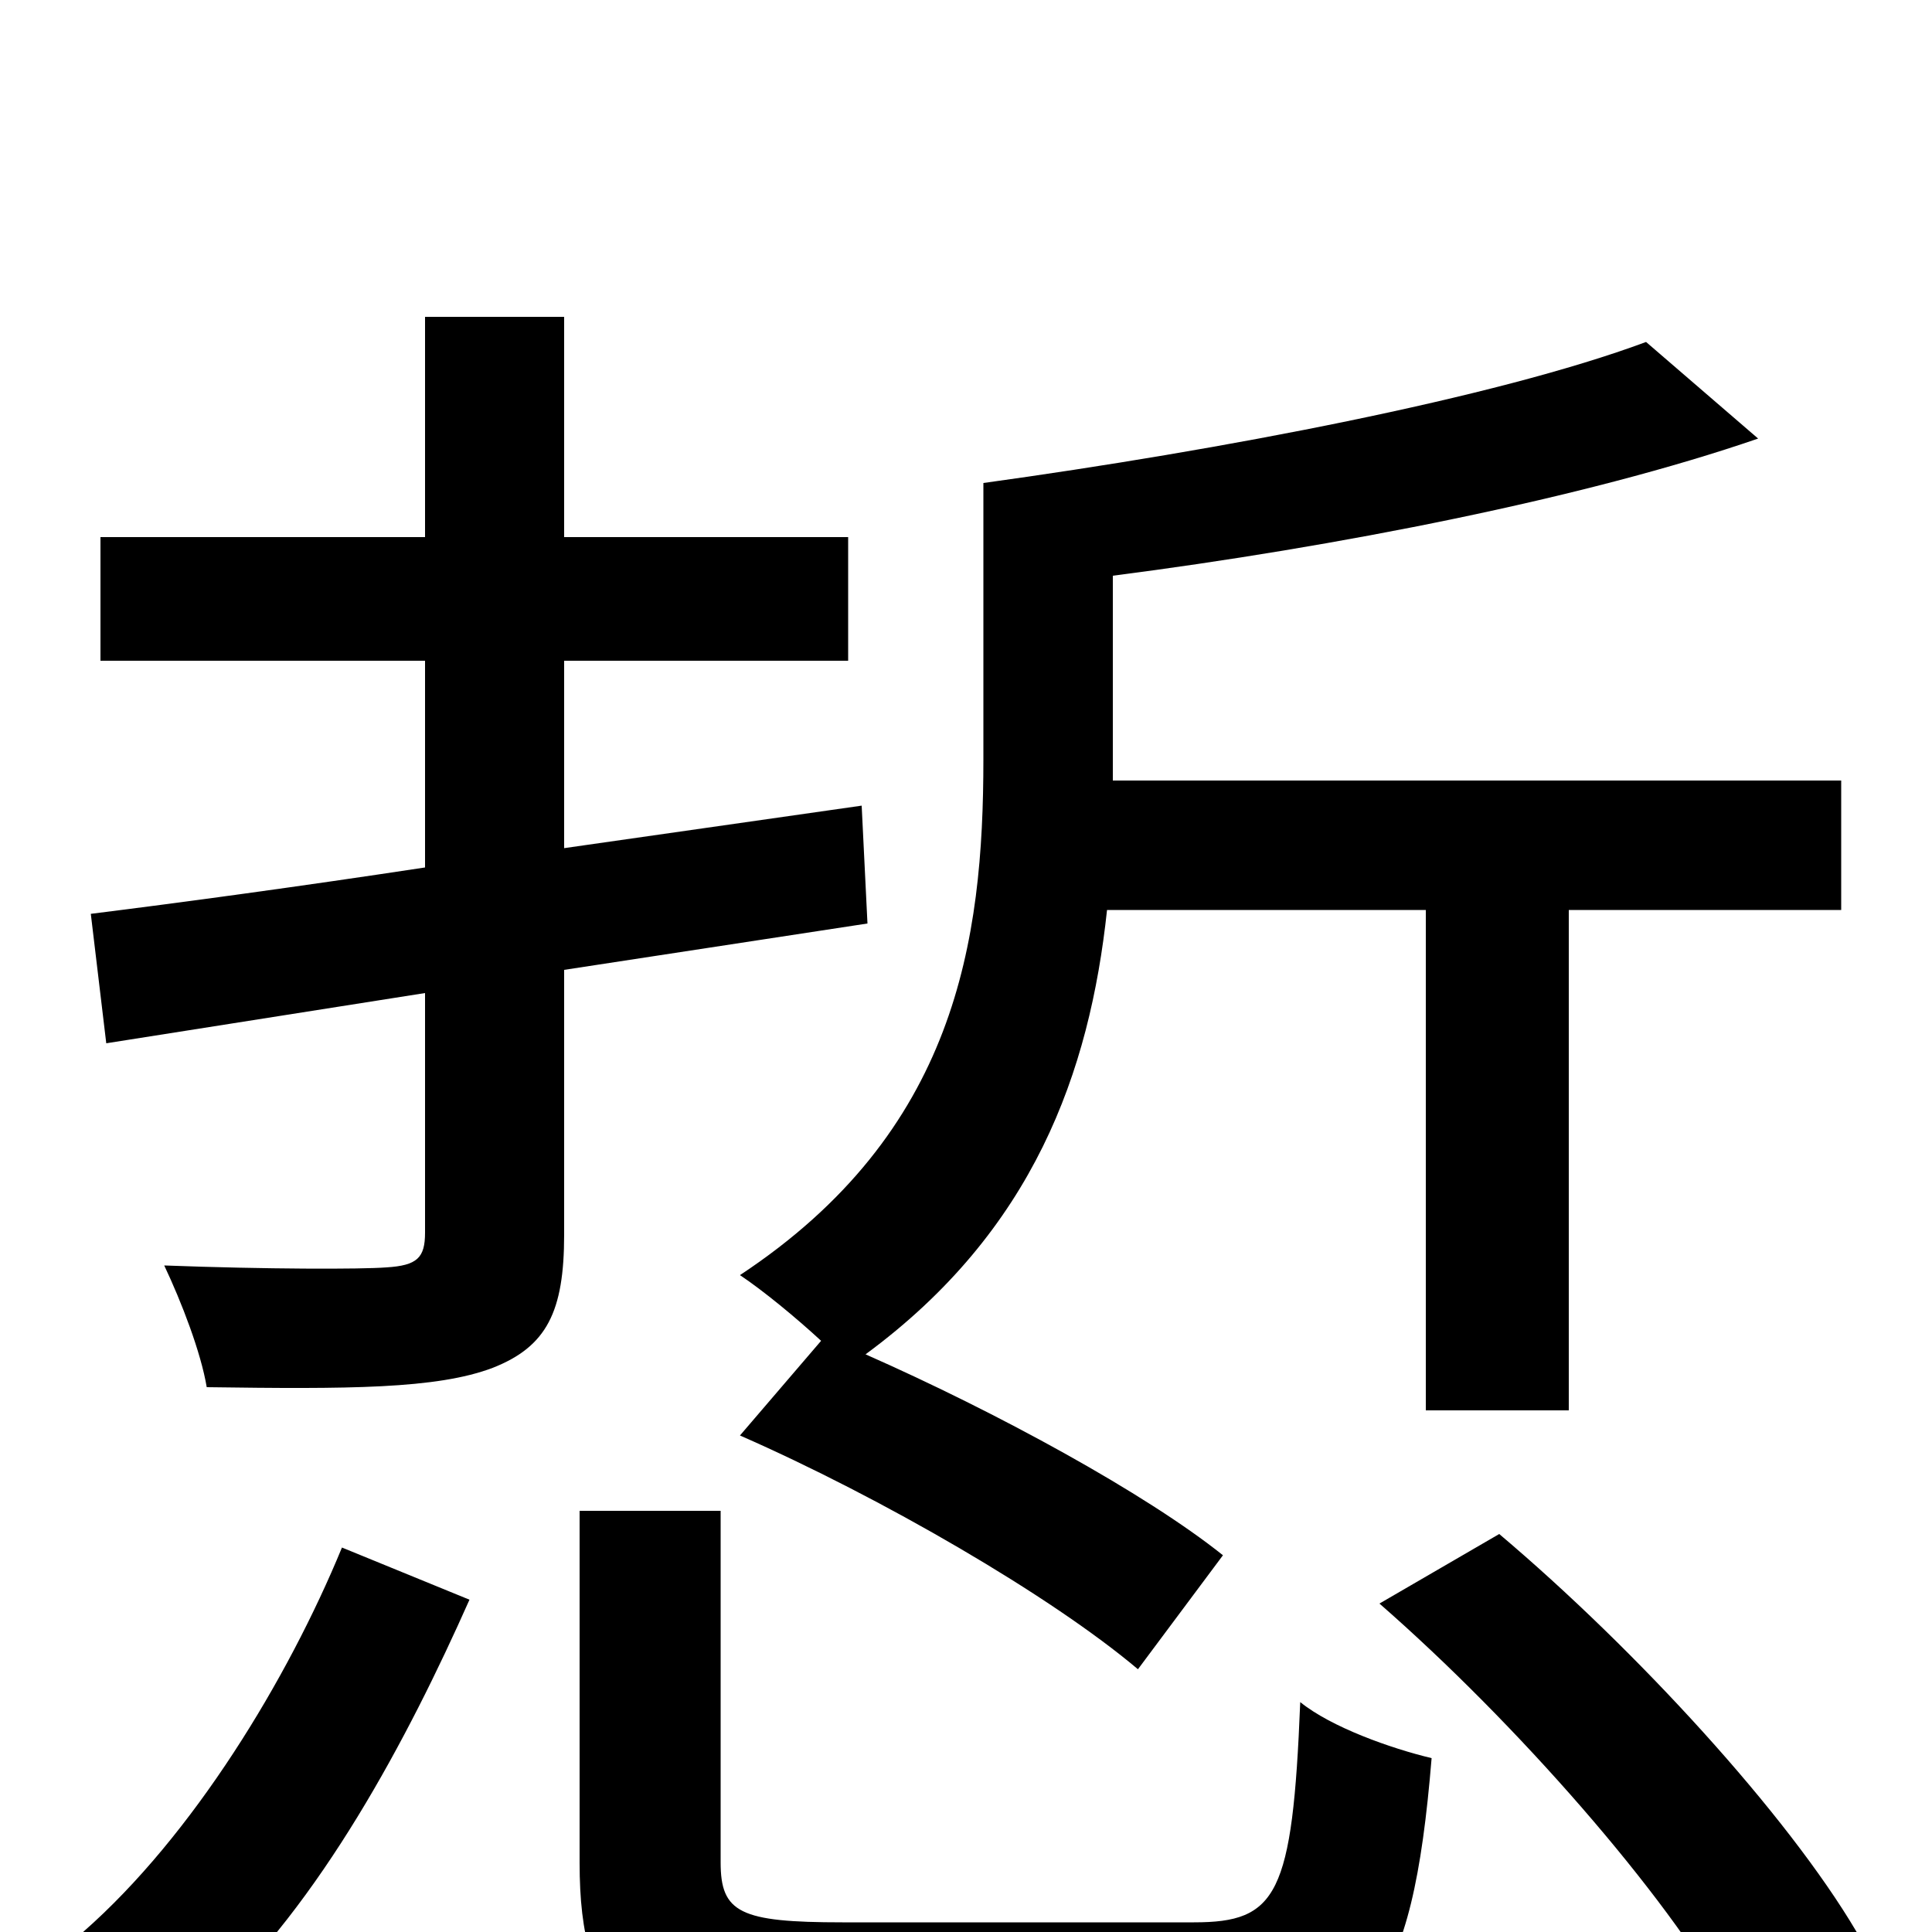 <svg xmlns="http://www.w3.org/2000/svg" viewBox="0 -1000 1000 1000">
	<path fill="#000000" d="M383 -257C456 -225 544 -174 589 -136L633 -195C593 -227 516 -269 448 -299C535 -363 564 -445 573 -529H738V-270H812V-529H953V-596H576V-606V-702C692 -717 820 -742 910 -773L852 -823C774 -794 632 -767 509 -750V-607C509 -513 495 -414 383 -340C395 -332 412 -318 425 -306ZM107 39C166 -15 211 -100 243 -172L177 -199C149 -131 100 -50 43 0ZM449 -522L446 -583L292 -561V-658H439V-722H292V-836H220V-722H52V-658H220V-551C154 -541 95 -533 47 -527L55 -460L220 -486V-362C220 -349 216 -345 200 -344C187 -343 138 -343 85 -345C94 -326 104 -300 107 -282C180 -281 226 -281 255 -292C283 -303 292 -321 292 -361V-498ZM436 -5C383 -5 373 -10 373 -36V-218H300V-36C300 41 327 62 430 62H624C708 62 731 32 741 -90C720 -95 689 -106 673 -119C669 -19 661 -5 618 -5ZM714 -170C785 -108 862 -20 895 39L961 0C925 -61 847 -146 776 -206Z"/>
</svg>